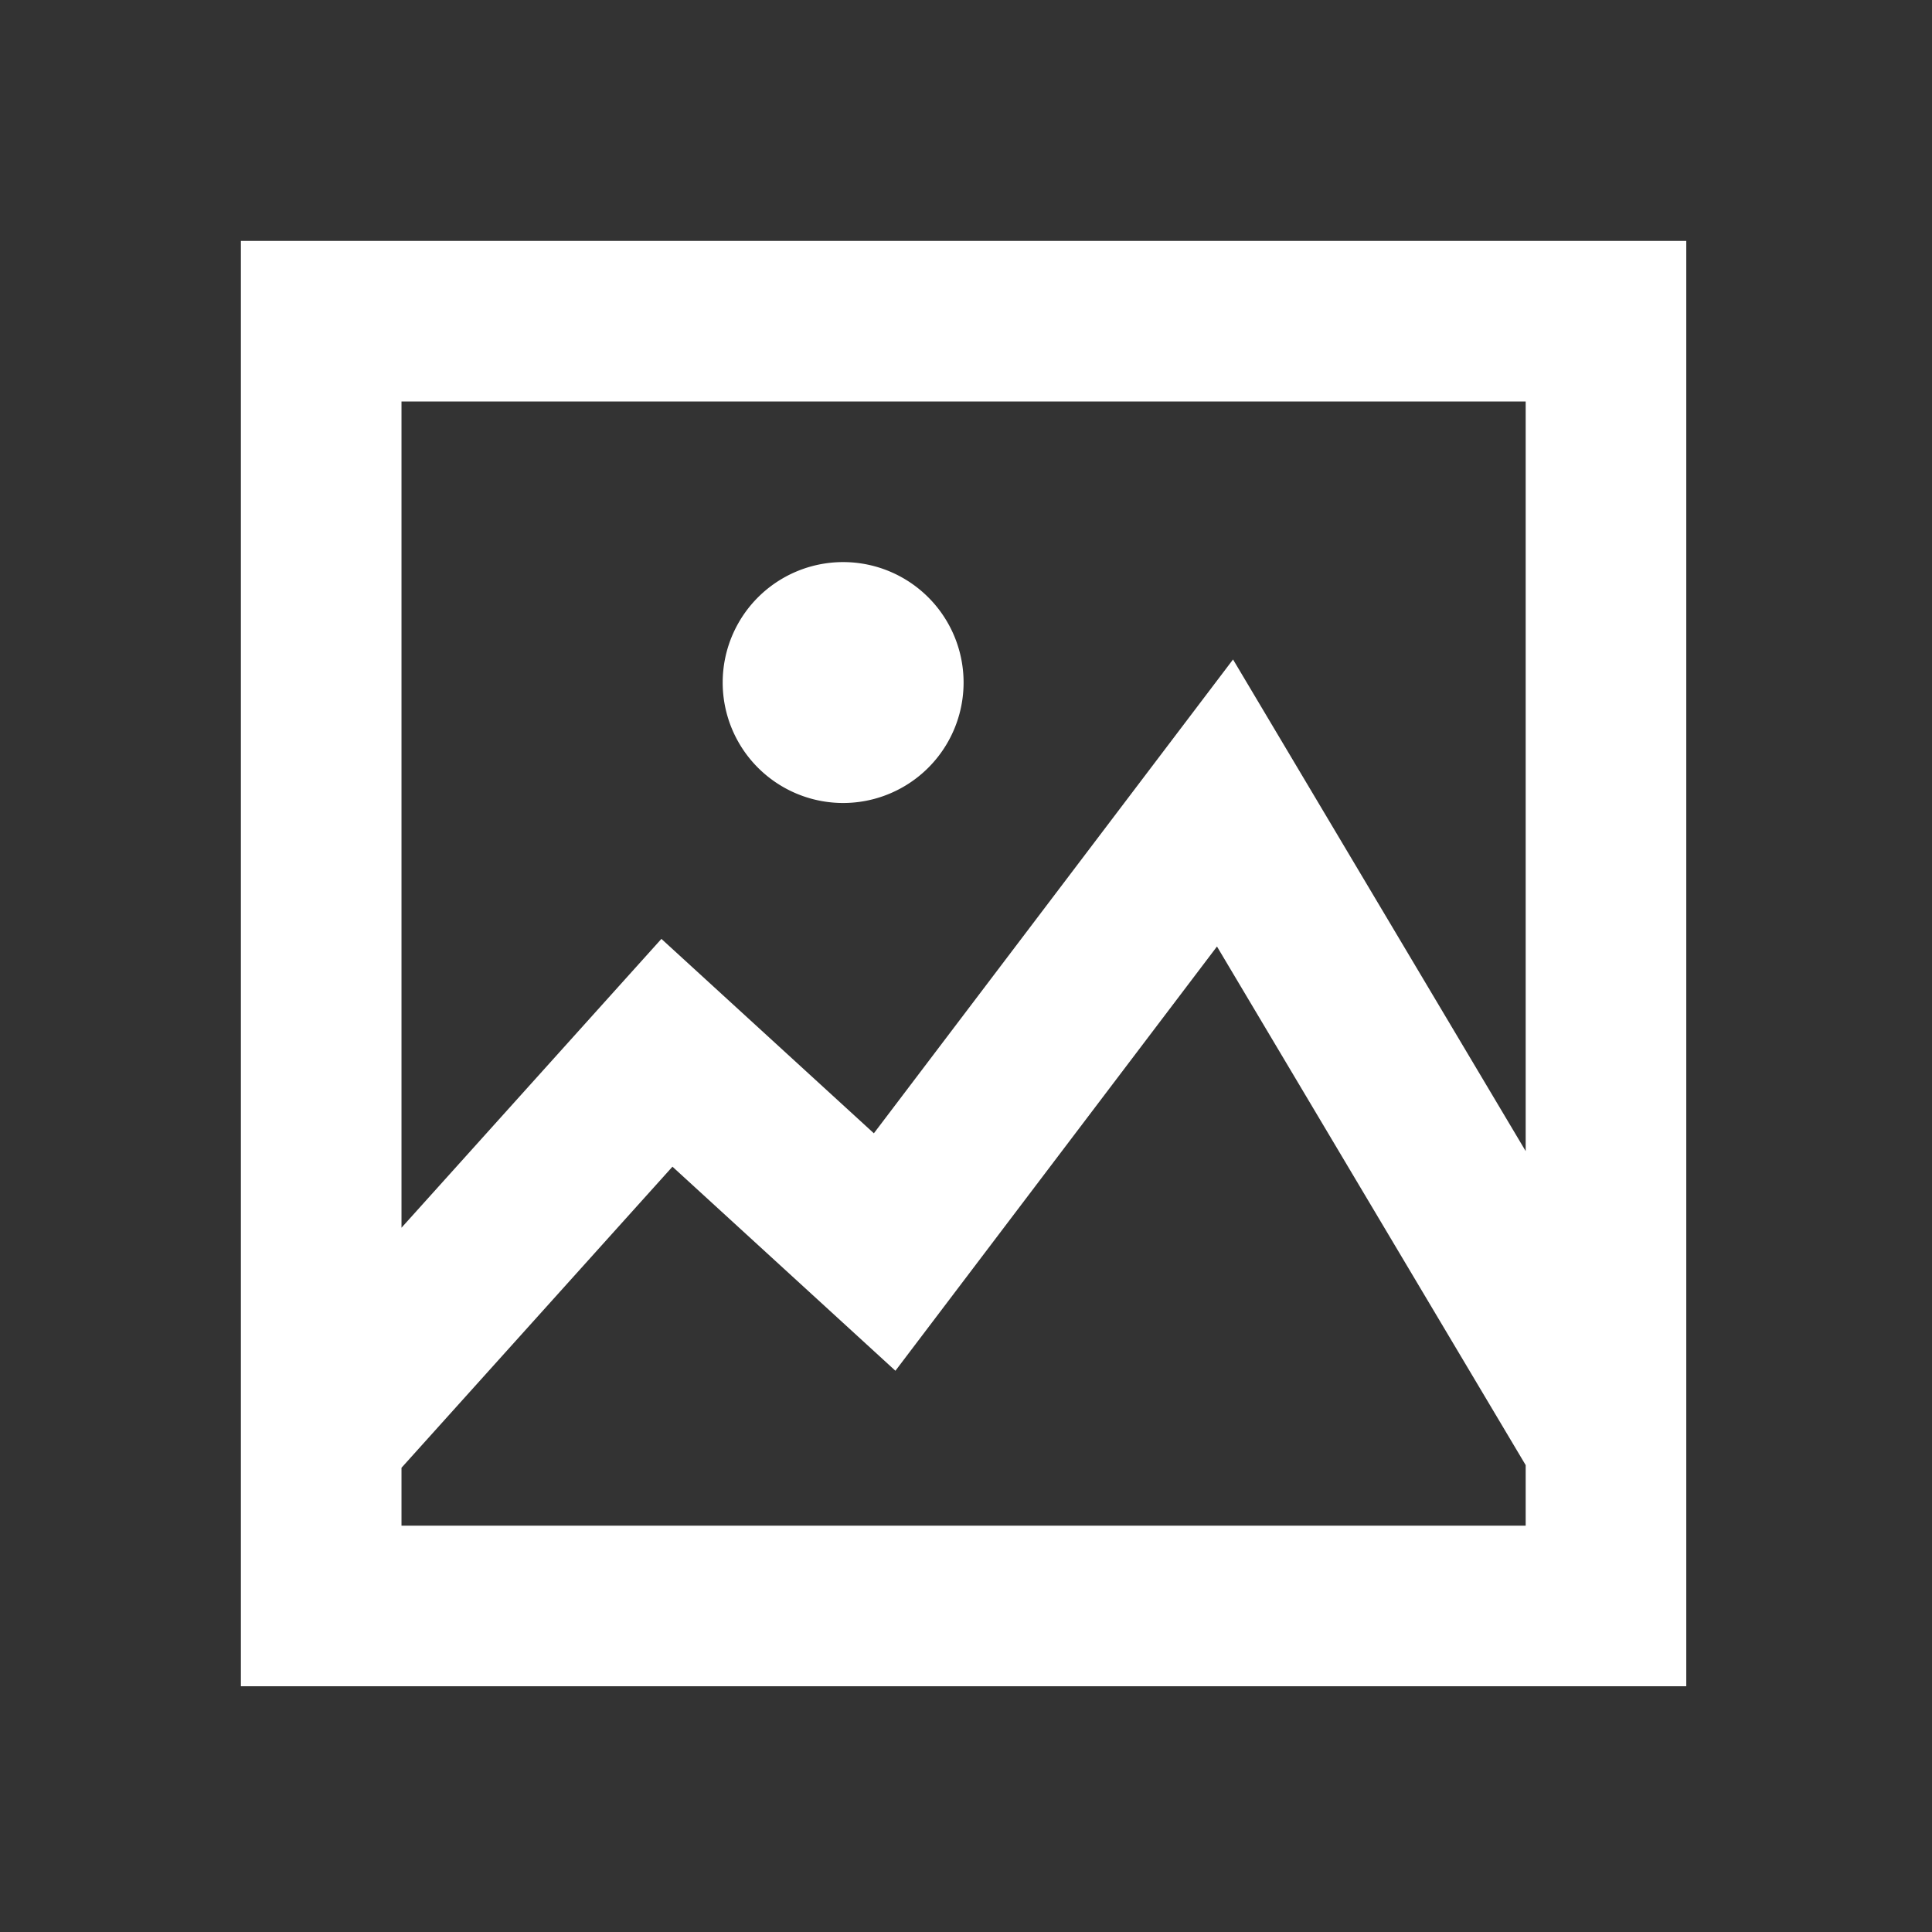 <svg role="img" aria-label="" aria-hidden="true" class="svg" viewBox="0 0 32 32" xmlns="http://www.w3.org/2000/svg"><rect x="0" y="0" width="32" height="32" fill="#333333" stroke="none"/><path d="M6.65 20.335l4.305-4.784 3.519 3.22 5.949-7.848 4.847 8.143V6.65H6.65v13.685zm0 3.976v.959h18.62v-1.003l-5.113-8.59-5.326 7.027-3.693-3.38-4.488 4.987zM27.93 3.99v23.94H3.99V3.99h23.94zM13.965 13.3a1.995 1.995 0 1 1 0-3.99 1.995 1.995 0 0 1 0 3.99z" fill="#ffffff"></path></svg>
